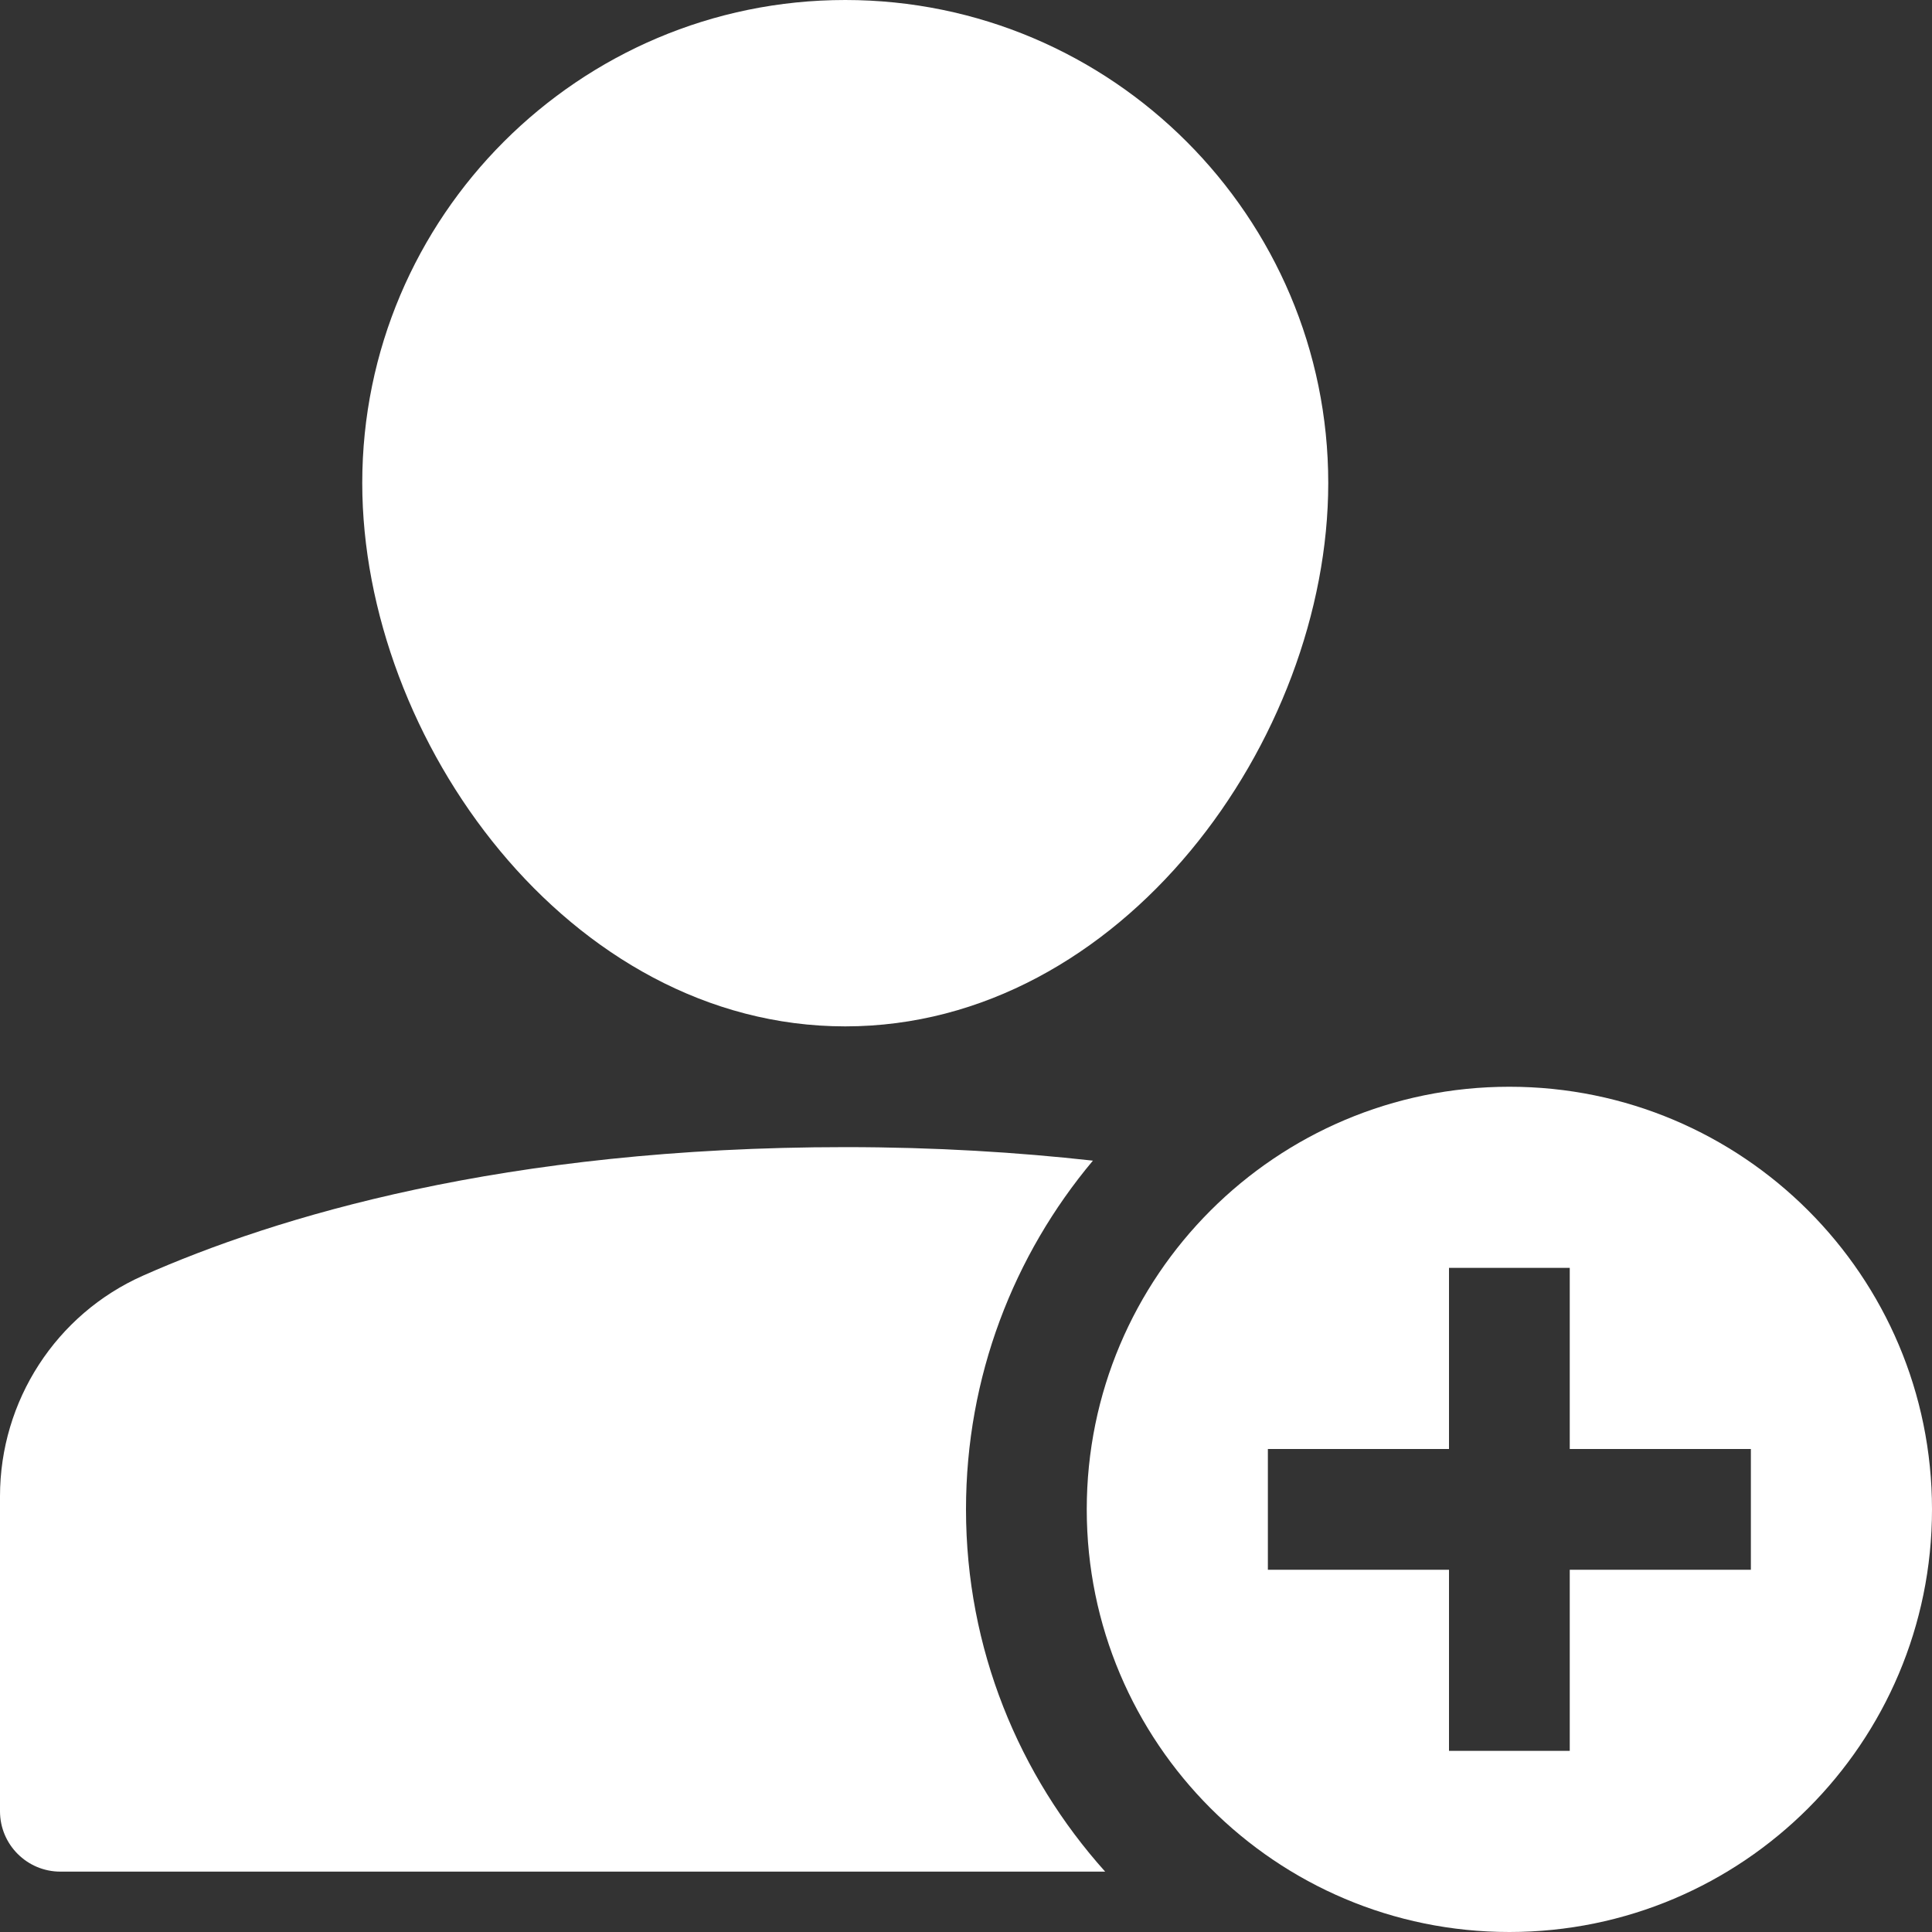 <svg xmlns="http://www.w3.org/2000/svg" xmlns:xlink="http://www.w3.org/1999/xlink" x="0px" y="0px" width="32px" height="32px" viewBox="0 0 32 32"><rect x="0" y="0" width="32" height="32" fill="#333333" stroke="none"/><g >
<path fill="#FFFFFF" d="M14,17c4.579,0,8-4.751,8-9c0-4.411-3.589-8-8-8S6,3.589,6,8C6,12.249,9.421,17,14,17z"/>
<path fill="#FFFFFF" d="M16,25c0-2.2,0.791-4.213,2.102-5.776C16.859,19.086,15.499,19,14,19c-5.647,0-9.442,1.158-11.632,2.129
C0.93,21.767,0,23.201,0,24.783V30c0,0.552,0.448,1,1,1h17.305C16.876,29.407,16,27.308,16,25z"/>
<path data-color="color-2" fill="#FFFFFF" d="M25,18c-3.866,0-7,3.134-7,7s3.134,7,7,7s7-3.134,7-7S28.866,18,25,18z M29,26h-3v3h-2v-3h-3
v-2h3v-3h2v3h3V26z"/>
</g></svg>